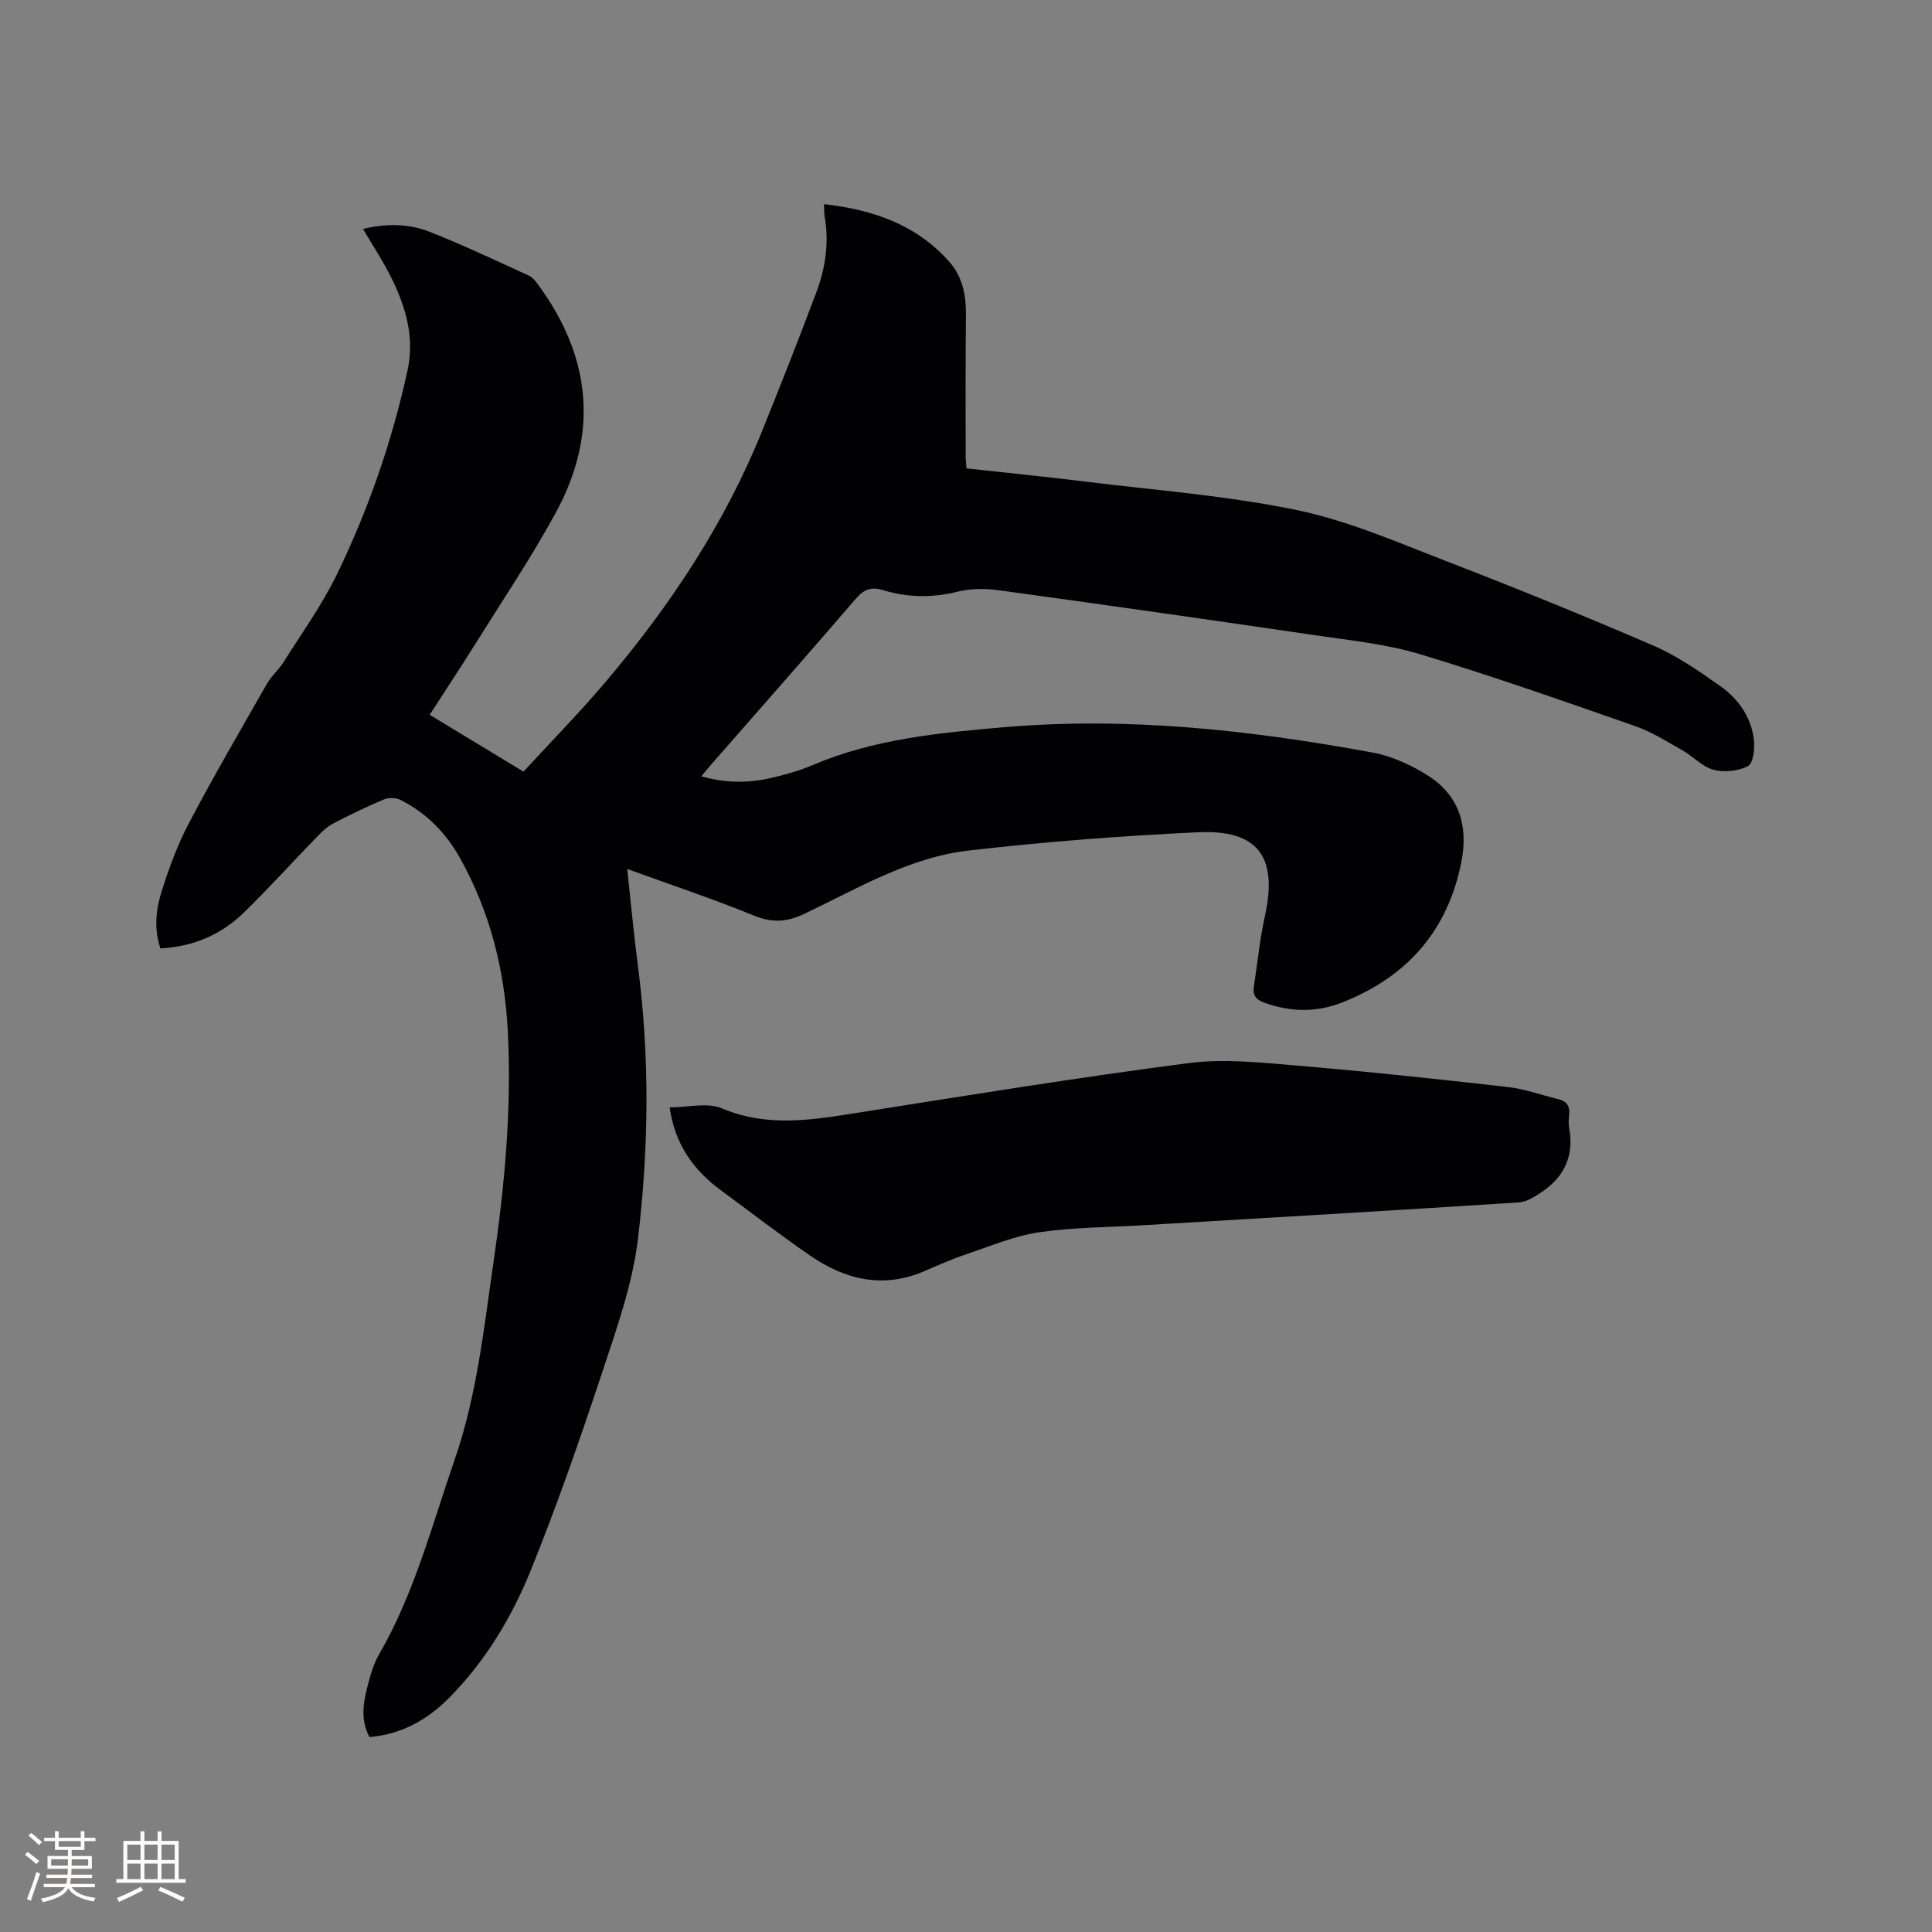 <svg enable-background="new 0 0 400 400" viewBox="0 0 400 400" xmlns="http://www.w3.org/2000/svg"><rect x="0" y="0" width="400" height="400" fill="#808080" stroke="none"/><path d="m76.49 359.64c-1.82-3.42-1.33-6.88-.47-10.26.6-2.35 1.27-4.78 2.46-6.85 7.33-12.69 10.97-26.79 15.7-40.48 4.57-13.22 6-27.06 8-40.77 2.29-15.74 3.77-31.56 2.97-47.53-.64-12.81-3.64-24.89-9.92-36.11-2.91-5.21-6.97-9.34-12.32-12.03-.94-.47-2.44-.51-3.41-.1-3.61 1.52-7.15 3.22-10.61 5.04-1.26.66-2.35 1.76-3.36 2.8-5.02 5.17-9.85 10.53-15.01 15.56-4.69 4.57-10.44 7.09-17.31 7.45-1.32-3.93-.97-7.87.18-11.55 1.54-4.92 3.33-9.85 5.73-14.4 5.13-9.74 10.68-19.27 16.14-28.83.93-1.63 2.45-2.92 3.46-4.52 3.77-5.99 7.96-11.8 11.03-18.14 6.54-13.45 11.42-27.56 14.62-42.21 1.51-6.9-.37-13.17-3.35-19.21-1.67-3.38-3.78-6.55-5.86-10.1 4.92-1.18 9.5-1.09 13.76.58 6.98 2.75 13.78 5.98 20.61 9.1.79.36 1.42 1.23 1.97 1.98 10.96 14.96 12.45 30.81 3.55 47.12-5.06 9.28-10.99 18.09-16.6 27.08-3.03 4.85-6.19 9.62-9.49 14.73 6.4 3.88 12.69 7.69 19.42 11.77 5.79-6.3 11.73-12.34 17.19-18.8 13.27-15.7 24.56-32.69 32.27-51.86 3.83-9.52 7.62-19.07 11.21-28.68 1.87-5 2.63-10.25 1.68-15.62-.12-.69-.08-1.42-.13-2.53 10.25 1.15 19.23 4.29 26.03 12.03 2.69 3.06 3.4 6.92 3.36 10.99-.11 9.76-.06 19.51-.06 29.27 0 .72.1 1.45.18 2.42 8.2.9 16.29 1.7 24.36 2.7 14.71 1.82 29.58 2.93 44.05 5.93 10.67 2.22 20.92 6.71 31.17 10.67 14.31 5.53 28.53 11.3 42.61 17.38 4.9 2.12 9.43 5.26 13.83 8.36 3.81 2.69 6.5 6.51 7.01 11.29.19 1.79-.17 4.76-1.25 5.31-2.01 1.04-4.9 1.34-7.1.76-2.33-.62-4.21-2.75-6.41-4-3.19-1.81-6.35-3.83-9.78-5.03-14.79-5.16-29.58-10.37-44.57-14.9-6.93-2.09-14.3-2.84-21.51-3.9-21.91-3.22-43.83-6.34-65.76-9.35-2.76-.38-5.77-.38-8.45.29-5.31 1.33-10.44 1.24-15.6-.34-2.26-.69-3.84-.15-5.48 1.76-10.02 11.66-20.2 23.19-30.32 34.76-.48.55-.93 1.12-1.7 2.05 5.16 1.5 10 1.41 14.83.26 2.77-.66 5.56-1.44 8.17-2.56 12.69-5.41 26.15-6.7 39.69-7.86 25.69-2.2 51.02.61 76.2 5.23 4.13.76 8.3 2.68 11.84 4.99 6.24 4.08 8.04 10.35 6.64 17.57-2.79 14.3-11.2 23.86-24.65 29.18-5.38 2.13-10.73 2.02-16.14.08-1.65-.59-2.47-1.48-2.2-3.26.75-4.9 1.23-9.86 2.3-14.7 2.7-12.22-1.38-17.93-13.9-17.34-15.85.75-31.71 1.97-47.48 3.79-12.28 1.42-22.97 7.86-33.94 13.08-3.63 1.73-6.64 1.93-10.42.4-8.52-3.47-17.26-6.39-26.29-9.67.75 6.88 1.35 13.48 2.21 20.03 2.46 18.83 2.26 37.74.02 56.49-1.1 9.25-4.31 18.33-7.26 27.25-4.59 13.86-9.39 27.68-14.85 41.22-3.96 9.83-9.43 18.99-17.01 26.64-4.5 4.54-9.85 7.54-16.48 8.1z" fill="#010103"/><path d="m138.64 229.27c3.81 0 7.8-1.07 10.8.2 9.4 3.97 18.64 2.42 28.1.92 22.8-3.61 45.6-7.31 68.49-10.28 7.36-.96 15.02-.12 22.49.51 14.56 1.22 29.09 2.79 43.61 4.43 3.54.4 6.99 1.66 10.48 2.51 1.7.41 2.48 1.42 2.27 3.21-.11.94-.16 1.93.01 2.86 1.02 5.59-.97 9.93-5.55 13.07-1.48 1.01-3.23 2.14-4.92 2.25-25.9 1.67-51.81 3.17-77.72 4.72-7.19.43-14.45.42-21.55 1.46-5.06.74-9.95 2.81-14.85 4.46-3 1.01-5.92 2.28-8.83 3.55-8.56 3.72-16.42 1.85-23.72-3.17-6.28-4.32-12.32-8.99-18.47-13.51-5.68-4.19-9.54-9.49-10.64-17.19z" fill="#010103"/><g fill="#fcfbfa"><path d="m5.17 384 .55-.58c.85.61 1.65 1.24 2.4 1.87l-.59.64c-.83-.73-1.62-1.38-2.36-1.93m1.22 9.53-.82-.34c.71-1.76 1.37-3.64 1.98-5.63.24.13.5.25.76.36-.6 1.67-1.24 3.54-1.92 5.61m-.5-13.5.57-.54c.56.44 1.31 1.06 2.26 1.87l-.64.64c-.68-.66-1.41-1.32-2.19-1.97m3.25.46h2.24v-1.36h.77v1.36h4.57v-1.36h.76v1.36h2.28v.69h-2.28v1.84h-2.64v1.26h4.18v2.64h-4.21c0 .45-.02.86-.05 1.21h4.32v.69h-4.38c-.04.34-.1.75-.19 1.22h5.15v.69h-4.82c.87 1.19 2.51 1.92 4.93 2.19-.17.31-.3.57-.37.76-2.77-.49-4.52-1.41-5.26-2.76-.56 1.26-2.3 2.23-5.24 2.9-.12-.24-.26-.48-.43-.72 2.73-.55 4.38-1.34 4.96-2.38h-4.38v-.69h4.65c.1-.38.17-.79.21-1.22h-4.32v-.69h4.4c.03-.34.05-.75.05-1.21h-4.2v-2.64h4.23v-1.26h-2.69v-1.84h-2.24zm1.46 4.46v1.29h3.45c.01-.4.02-.57.01-.53v-.32-.45h-3.46zm1.55-2.59h4.57v-1.19h-4.57zm6.11 2.59h-3.42v.77c-.01.19-.01.37-.02.53h3.44z"/><path d="m32.63 379.16h.82v1.98h3.54v7.89h1.46v.78h-14.37v-.78h1.46v-7.89h3.54v-1.98h.82v1.98h2.73zm-3.49 11.48.5.73c-1.61.82-3.28 1.63-5 2.41-.13-.27-.28-.55-.44-.82 1.75-.72 3.4-1.49 4.94-2.32m-2.78-5.55h2.73v-3.18h-2.73zm0 3.95h2.73v-3.2h-2.73zm3.54-3.95h2.73v-3.18h-2.73zm0 3.95h2.73v-3.2h-2.73zm7.89 4.68c-1.84-.92-3.51-1.7-5.02-2.32l.45-.73c1.89.8 3.57 1.55 5.04 2.23zm-1.62-11.81h-2.73v3.18h2.73zm-2.73 7.13h2.73v-3.2h-2.73z"/></g></svg>